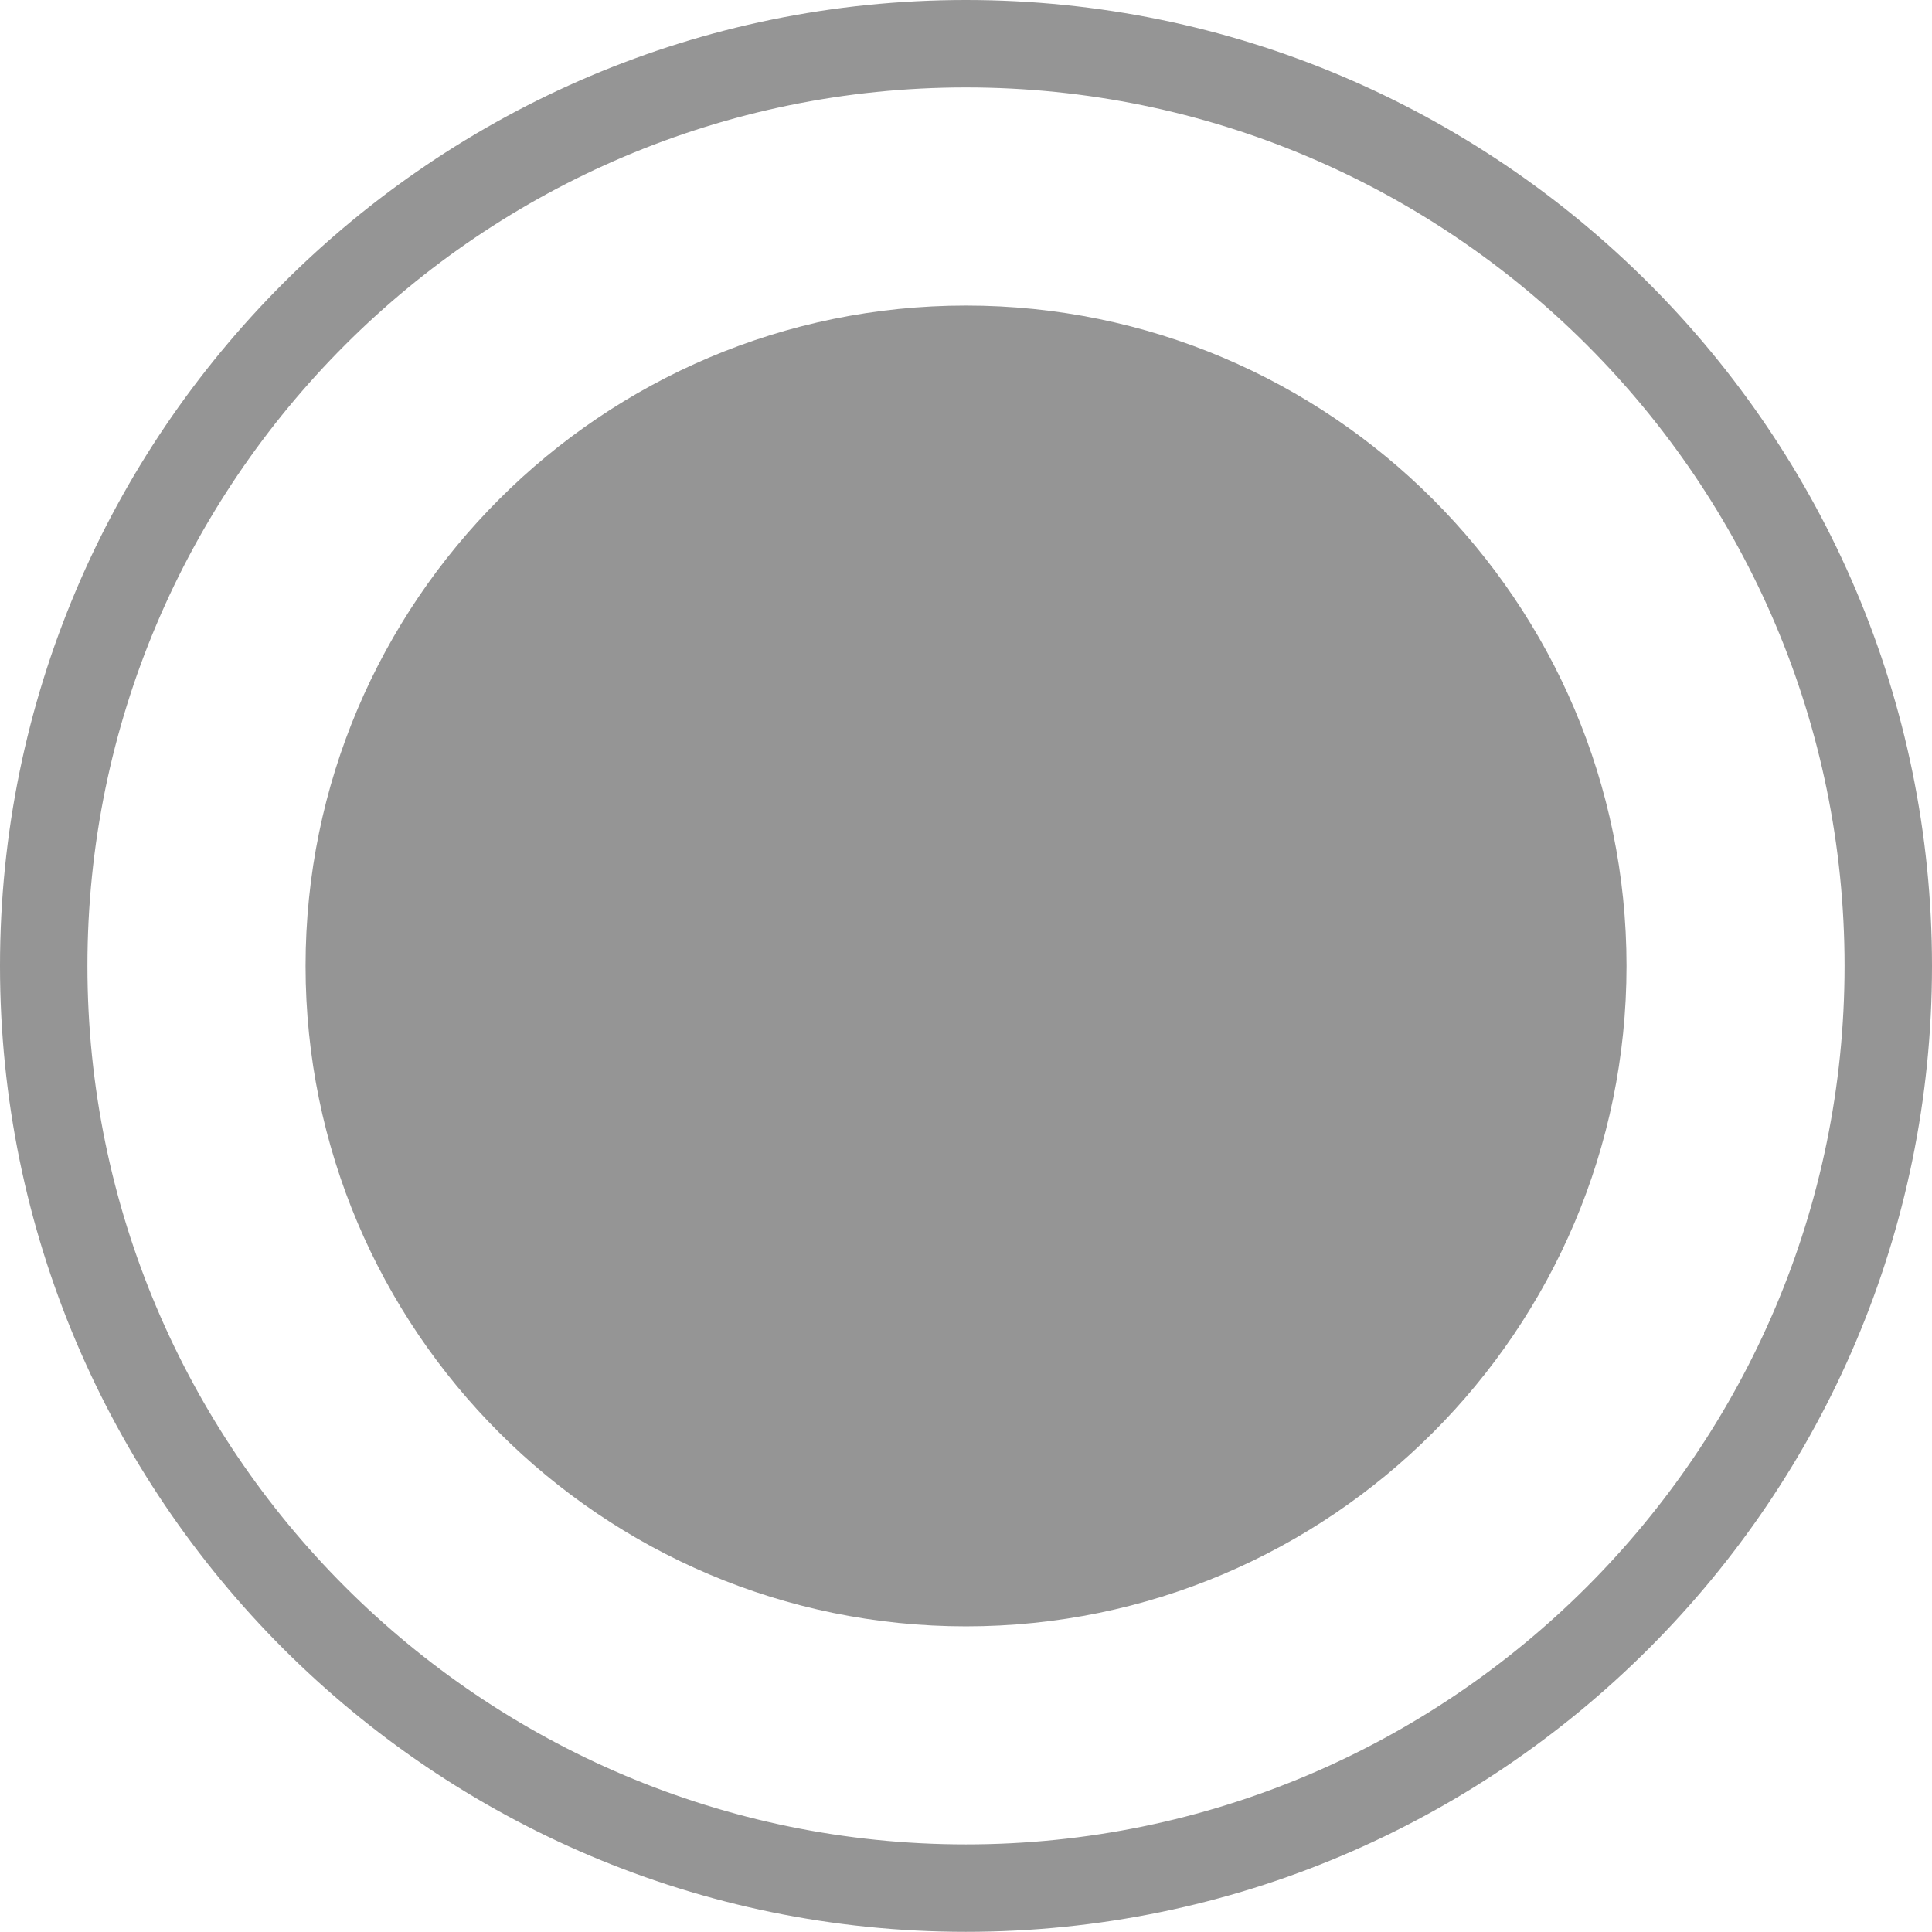 <?xml version="1.0" encoding="utf-8"?>
<!-- Generator: Adobe Illustrator 15.1.0, SVG Export Plug-In . SVG Version: 6.00 Build 0)  -->
<!DOCTYPE svg PUBLIC "-//W3C//DTD SVG 1.1//EN" "http://www.w3.org/Graphics/SVG/1.1/DTD/svg11.dtd">
<svg version="1.1" id="Layer_1" xmlns="http://www.w3.org/2000/svg" xmlns:xlink="http://www.w3.org/1999/xlink" x="0px" y="0px"
	 width="22.098px" height="22.096px" viewBox="0 0 22.098 22.096" enable-background="new 0 0 22.098 22.096" xml:space="preserve">
<path fill="#959595" d="M11.048,22.096C4.956,22.096,0,17.141,0,11.048C0,4.956,4.956,0,11.048,0c6.093,0,11.05,4.956,11.05,11.048
	C22.098,17.141,17.141,22.096,11.048,22.096z M11.048,1C5.507,1,1,5.507,1,11.048c0,5.54,4.507,10.048,10.048,10.048
	s10.05-4.508,10.05-10.048C21.098,5.507,16.589,1,11.048,1z"/>
<path fill="#959595" d="M11.049,3.495c-4.165,0-7.554,3.388-7.554,7.553s3.389,7.554,7.554,7.554s7.555-3.389,7.555-7.554
	S15.214,3.495,11.049,3.495z"/>
</svg>
